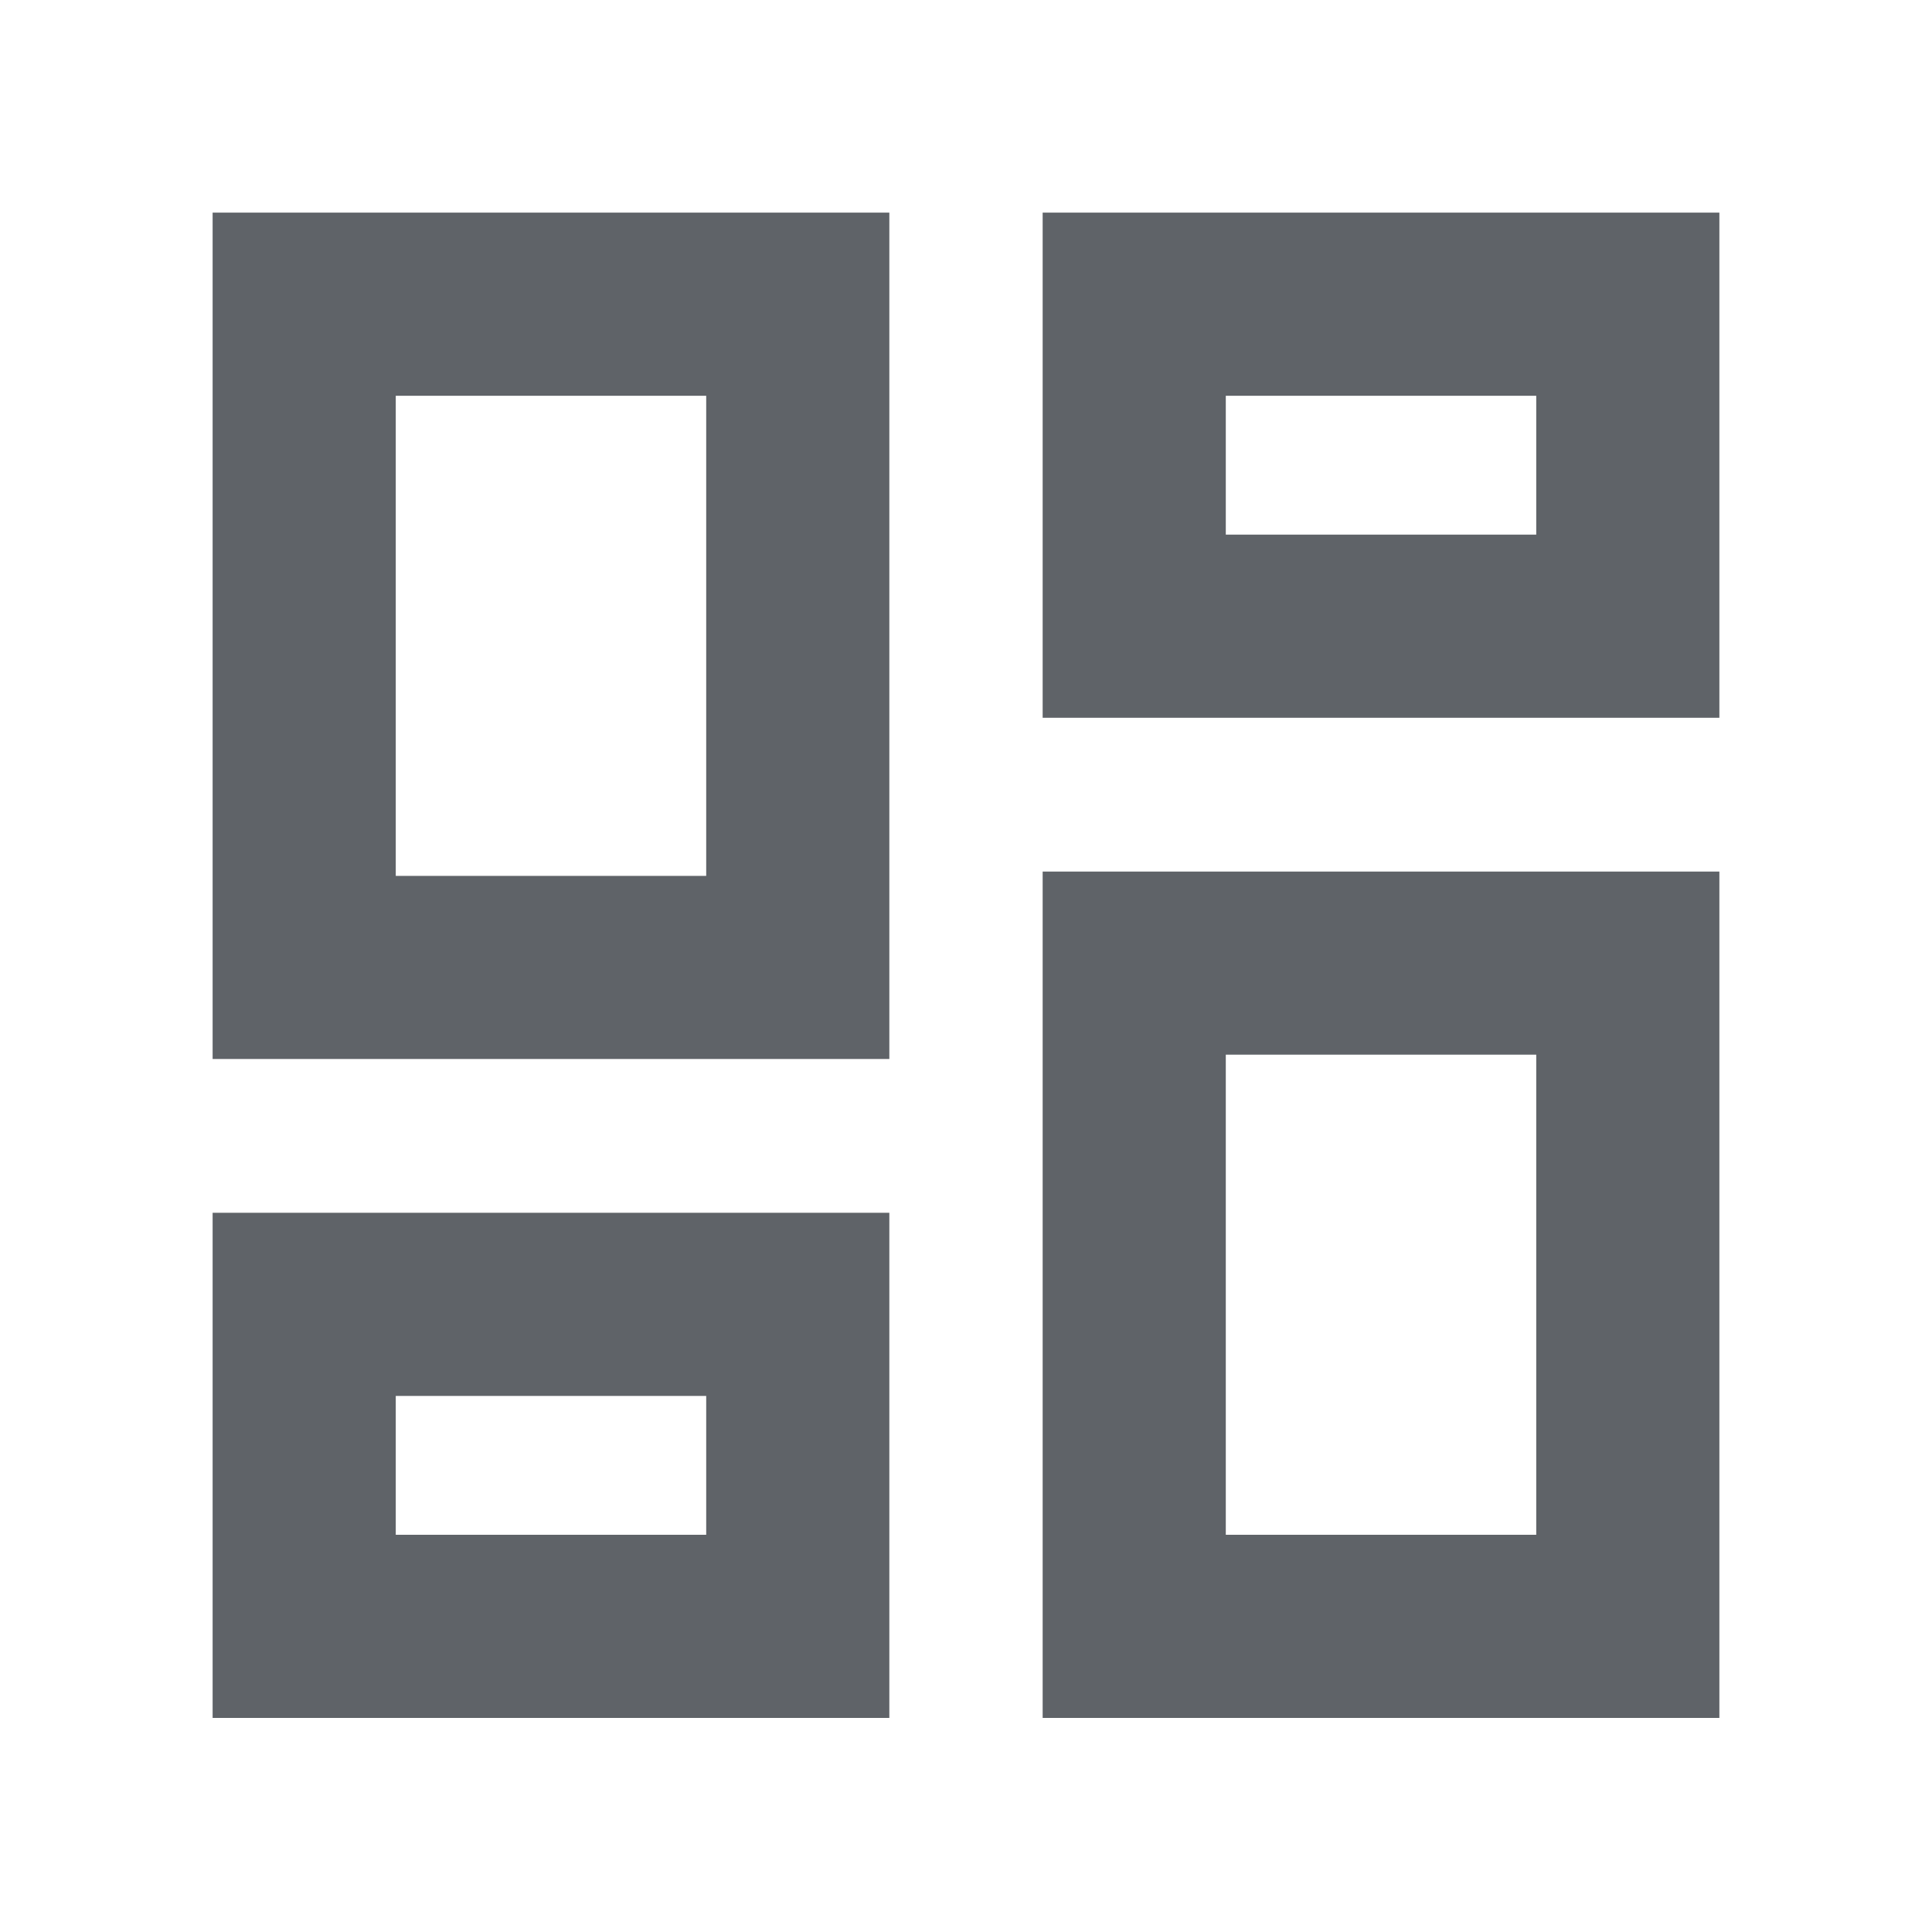 <svg xmlns="http://www.w3.org/2000/svg" height="24px" viewBox="0 -960 960 960" width="24px" fill="#5f6368"><path d="M518.09-603.35v-251h336.26v251H518.09ZM105.65-433.78v-420.57h336.26v420.57H105.65Zm412.44 327.41v-420.56h336.26v420.56H518.09Zm-412.44 0v-251h336.26v251H105.65Zm91-418.41h154.26v-238.57H196.65v238.57Zm412.44 327.41h154.26v-238.56H609.09v238.56Zm0-496.98h154.26v-69H609.09v69ZM196.65-197.37h154.26v-69H196.65v69Zm154.26-327.41Zm258.18-169.57Zm0 258.42ZM350.91-266.37Z"/></svg>